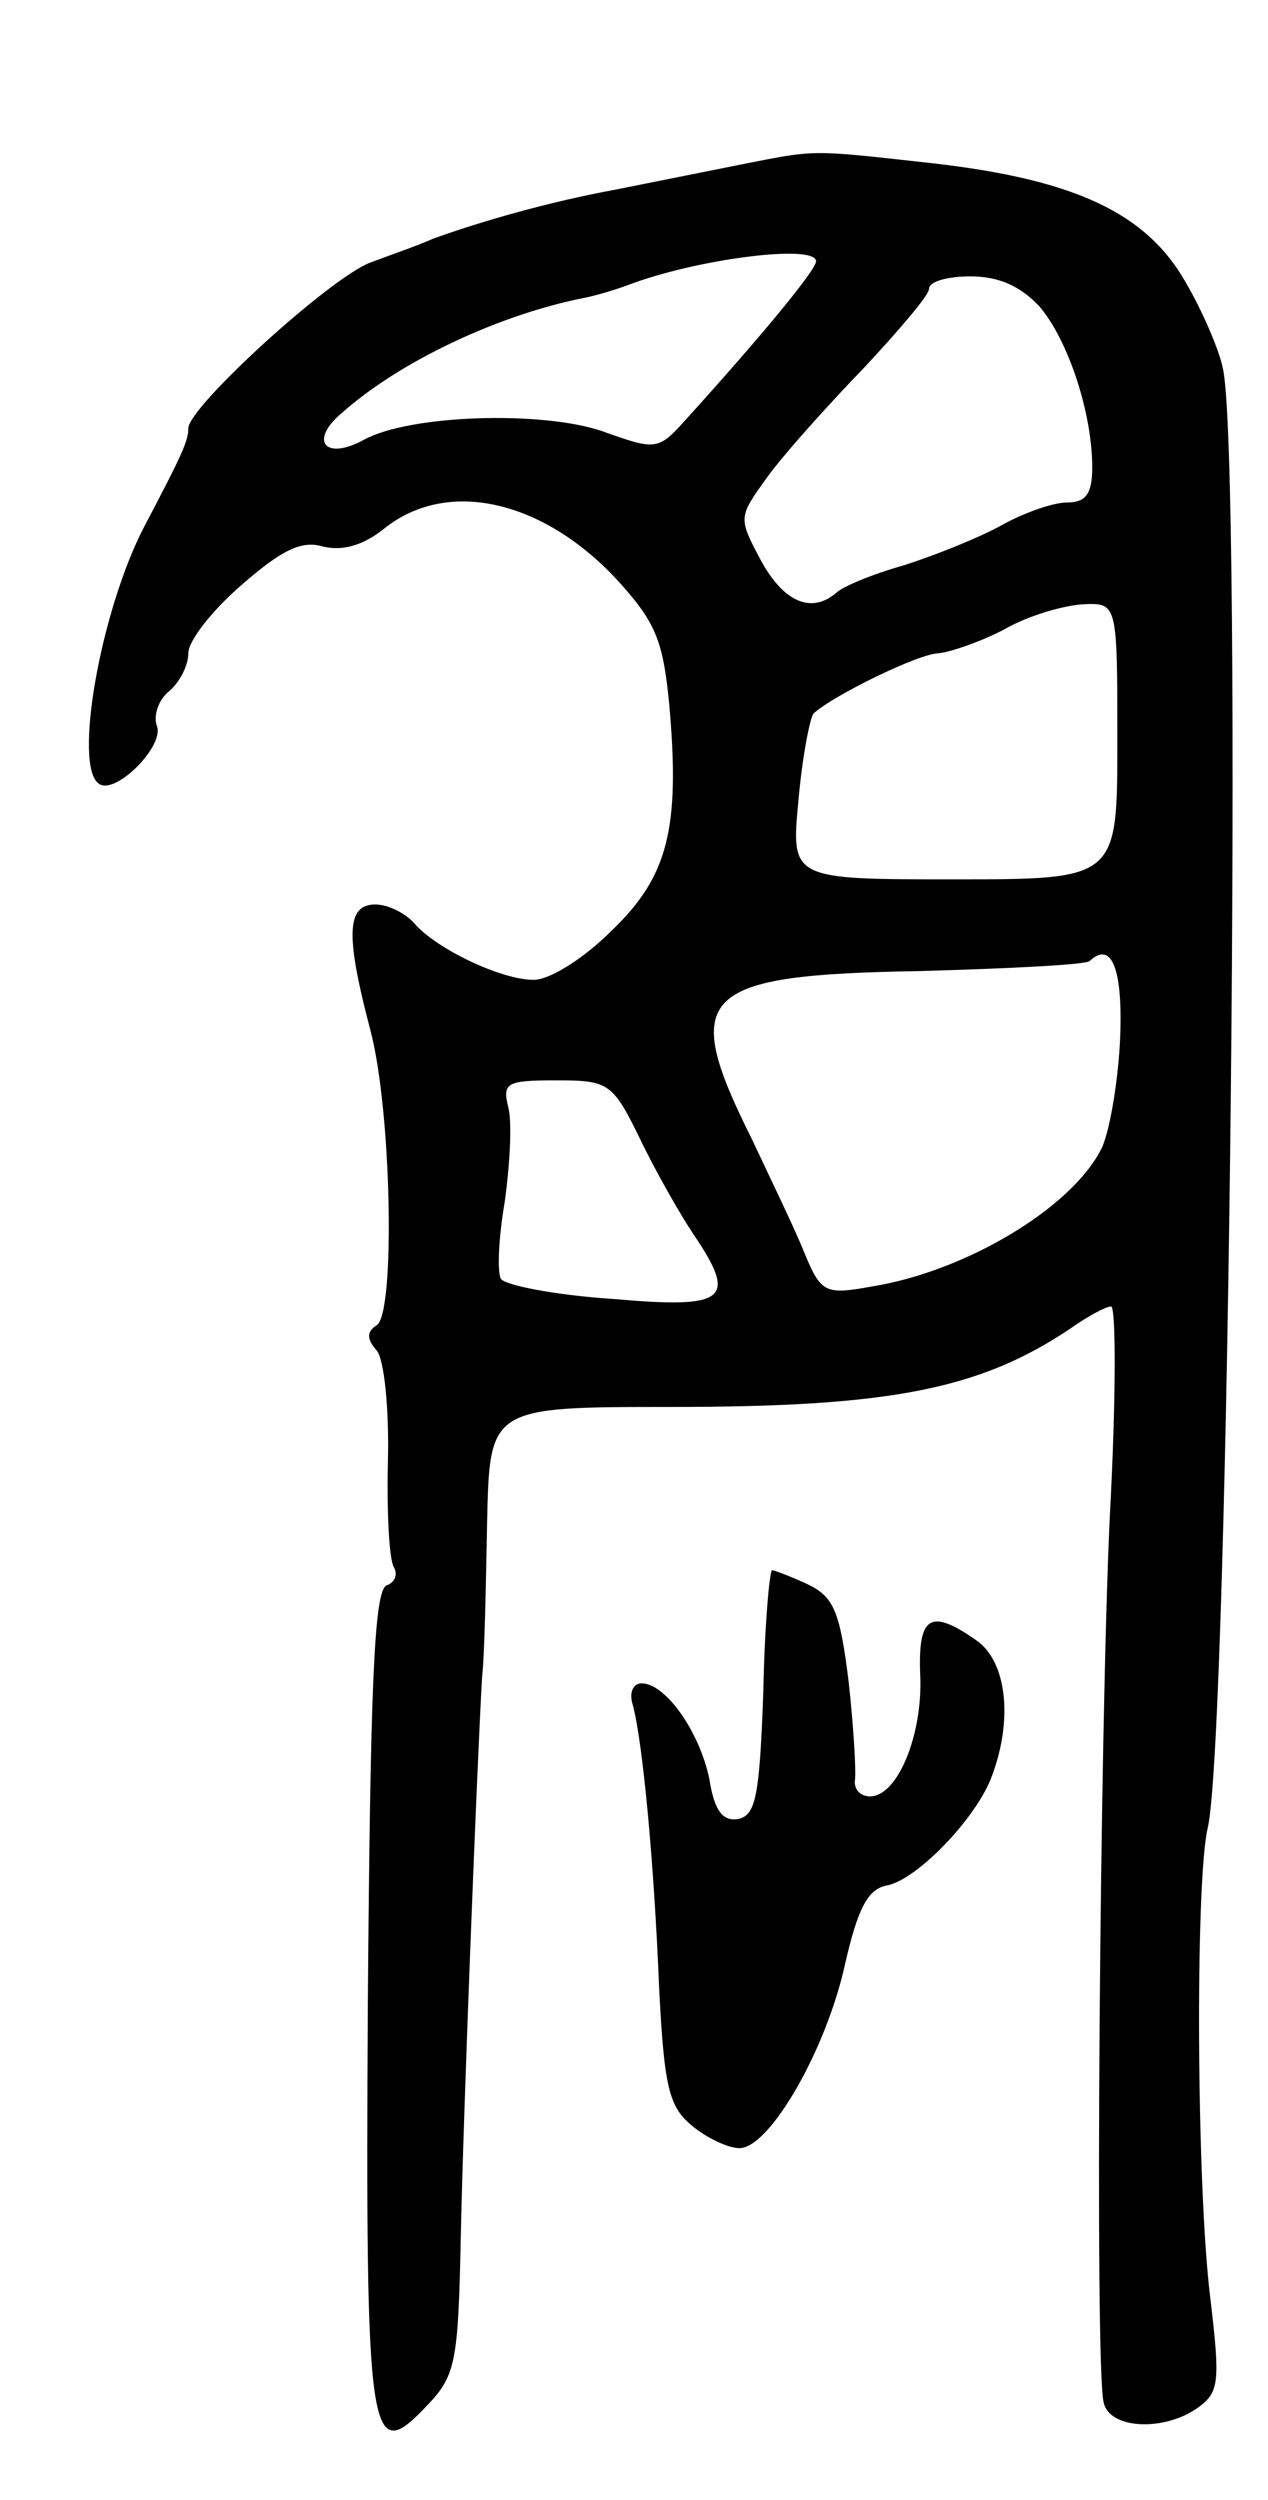 <svg version="1.0" xmlns="http://www.w3.org/2000/svg"
 width="101pt" height="199pt" viewBox="0 0 101 199"
 preserveAspectRatio="xMidYMid meet">
<g transform="translate(0,199) scale(0.1,-0.1)"
fill="#000000" stroke="none">
<path d="M590 1859 c-25 -5 -70 -14 -100 -20 -54 -10 -106 -25 -145 -39 -11
-5 -34 -13 -50 -19 -32 -12 -145 -115 -145 -132 0 -10 -5 -21 -35 -78 -35 -67
-57 -192 -36 -205 13 -9 52 30 46 46 -3 8 1 21 10 28 8 7 15 20 15 30 0 10 19
34 42 54 32 28 48 36 65 31 16 -4 33 1 50 15 50 39 125 22 184 -41 31 -34 37
-48 42 -99 9 -100 -1 -138 -46 -181 -22 -22 -49 -39 -62 -39 -26 0 -78 25 -95
45 -7 8 -21 15 -31 15 -23 0 -24 -24 -4 -100 17 -64 20 -226 5 -235 -8 -5 -8
-11 0 -20 6 -7 10 -46 9 -88 -1 -41 1 -80 5 -85 3 -6 0 -12 -6 -14 -10 -4 -13
-79 -15 -331 -2 -355 1 -371 48 -321 22 23 24 35 26 132 2 99 13 378 17 447 2
17 3 72 4 123 2 92 2 92 147 92 174 0 245 14 317 62 14 10 29 18 33 18 4 0 4
-75 -1 -167 -8 -171 -12 -674 -5 -705 4 -22 49 -24 76 -4 16 12 17 20 9 87
-11 89 -12 332 -2 374 17 72 28 1095 12 1162 -3 15 -17 47 -30 69 -31 54 -87
81 -201 94 -99 11 -92 11 -153 -1z m60 -77 c0 -7 -44 -60 -101 -123 -25 -28
-25 -28 -70 -12 -48 16 -152 13 -189 -7 -31 -17 -44 -1 -18 21 47 42 127 79
194 92 10 2 26 7 34 10 55 21 150 33 150 19z m178 -36 c23 -27 42 -85 42 -128
0 -21 -5 -28 -20 -28 -11 0 -34 -8 -52 -18 -18 -10 -53 -24 -78 -32 -25 -7
-49 -17 -54 -22 -20 -17 -42 -7 -60 26 -18 34 -18 34 5 66 13 18 48 57 77 87
28 30 52 58 52 63 0 6 15 10 33 10 23 0 40 -8 55 -24z m62 -346 c0 -110 0
-110 -130 -110 -130 0 -130 0 -124 63 3 34 9 65 12 69 15 14 84 48 100 48 9 1
33 9 52 19 19 11 47 19 63 20 27 1 27 1 27 -109z m2 -241 c-2 -35 -9 -73 -15
-84 -24 -47 -108 -97 -182 -109 -38 -7 -41 -5 -54 26 -7 18 -27 59 -42 91 -58
116 -43 131 134 134 71 2 132 5 135 8 18 17 27 -8 24 -66z m-382 -76 c13 -27
32 -60 42 -75 36 -53 27 -60 -64 -52 -46 3 -86 11 -89 16 -3 5 -2 32 3 61 4
29 6 62 3 75 -5 20 -2 22 38 22 42 0 45 -2 67 -47z"/>
<path d="M608 643 c-3 -83 -6 -98 -20 -101 -12 -2 -19 6 -23 32 -8 38 -35 76
-54 76 -7 0 -10 -8 -7 -17 8 -30 17 -126 21 -225 4 -80 8 -95 26 -110 12 -10
29 -18 38 -18 24 0 69 78 84 146 10 44 18 60 33 63 24 4 72 54 84 87 17 45 12
91 -12 108 -37 26 -47 20 -45 -28 2 -47 -18 -96 -40 -96 -8 0 -13 6 -12 13 1
6 -1 42 -5 78 -7 57 -12 68 -33 78 -13 6 -26 11 -28 11 -2 0 -6 -44 -7 -97z"/>
</g>
</svg>
